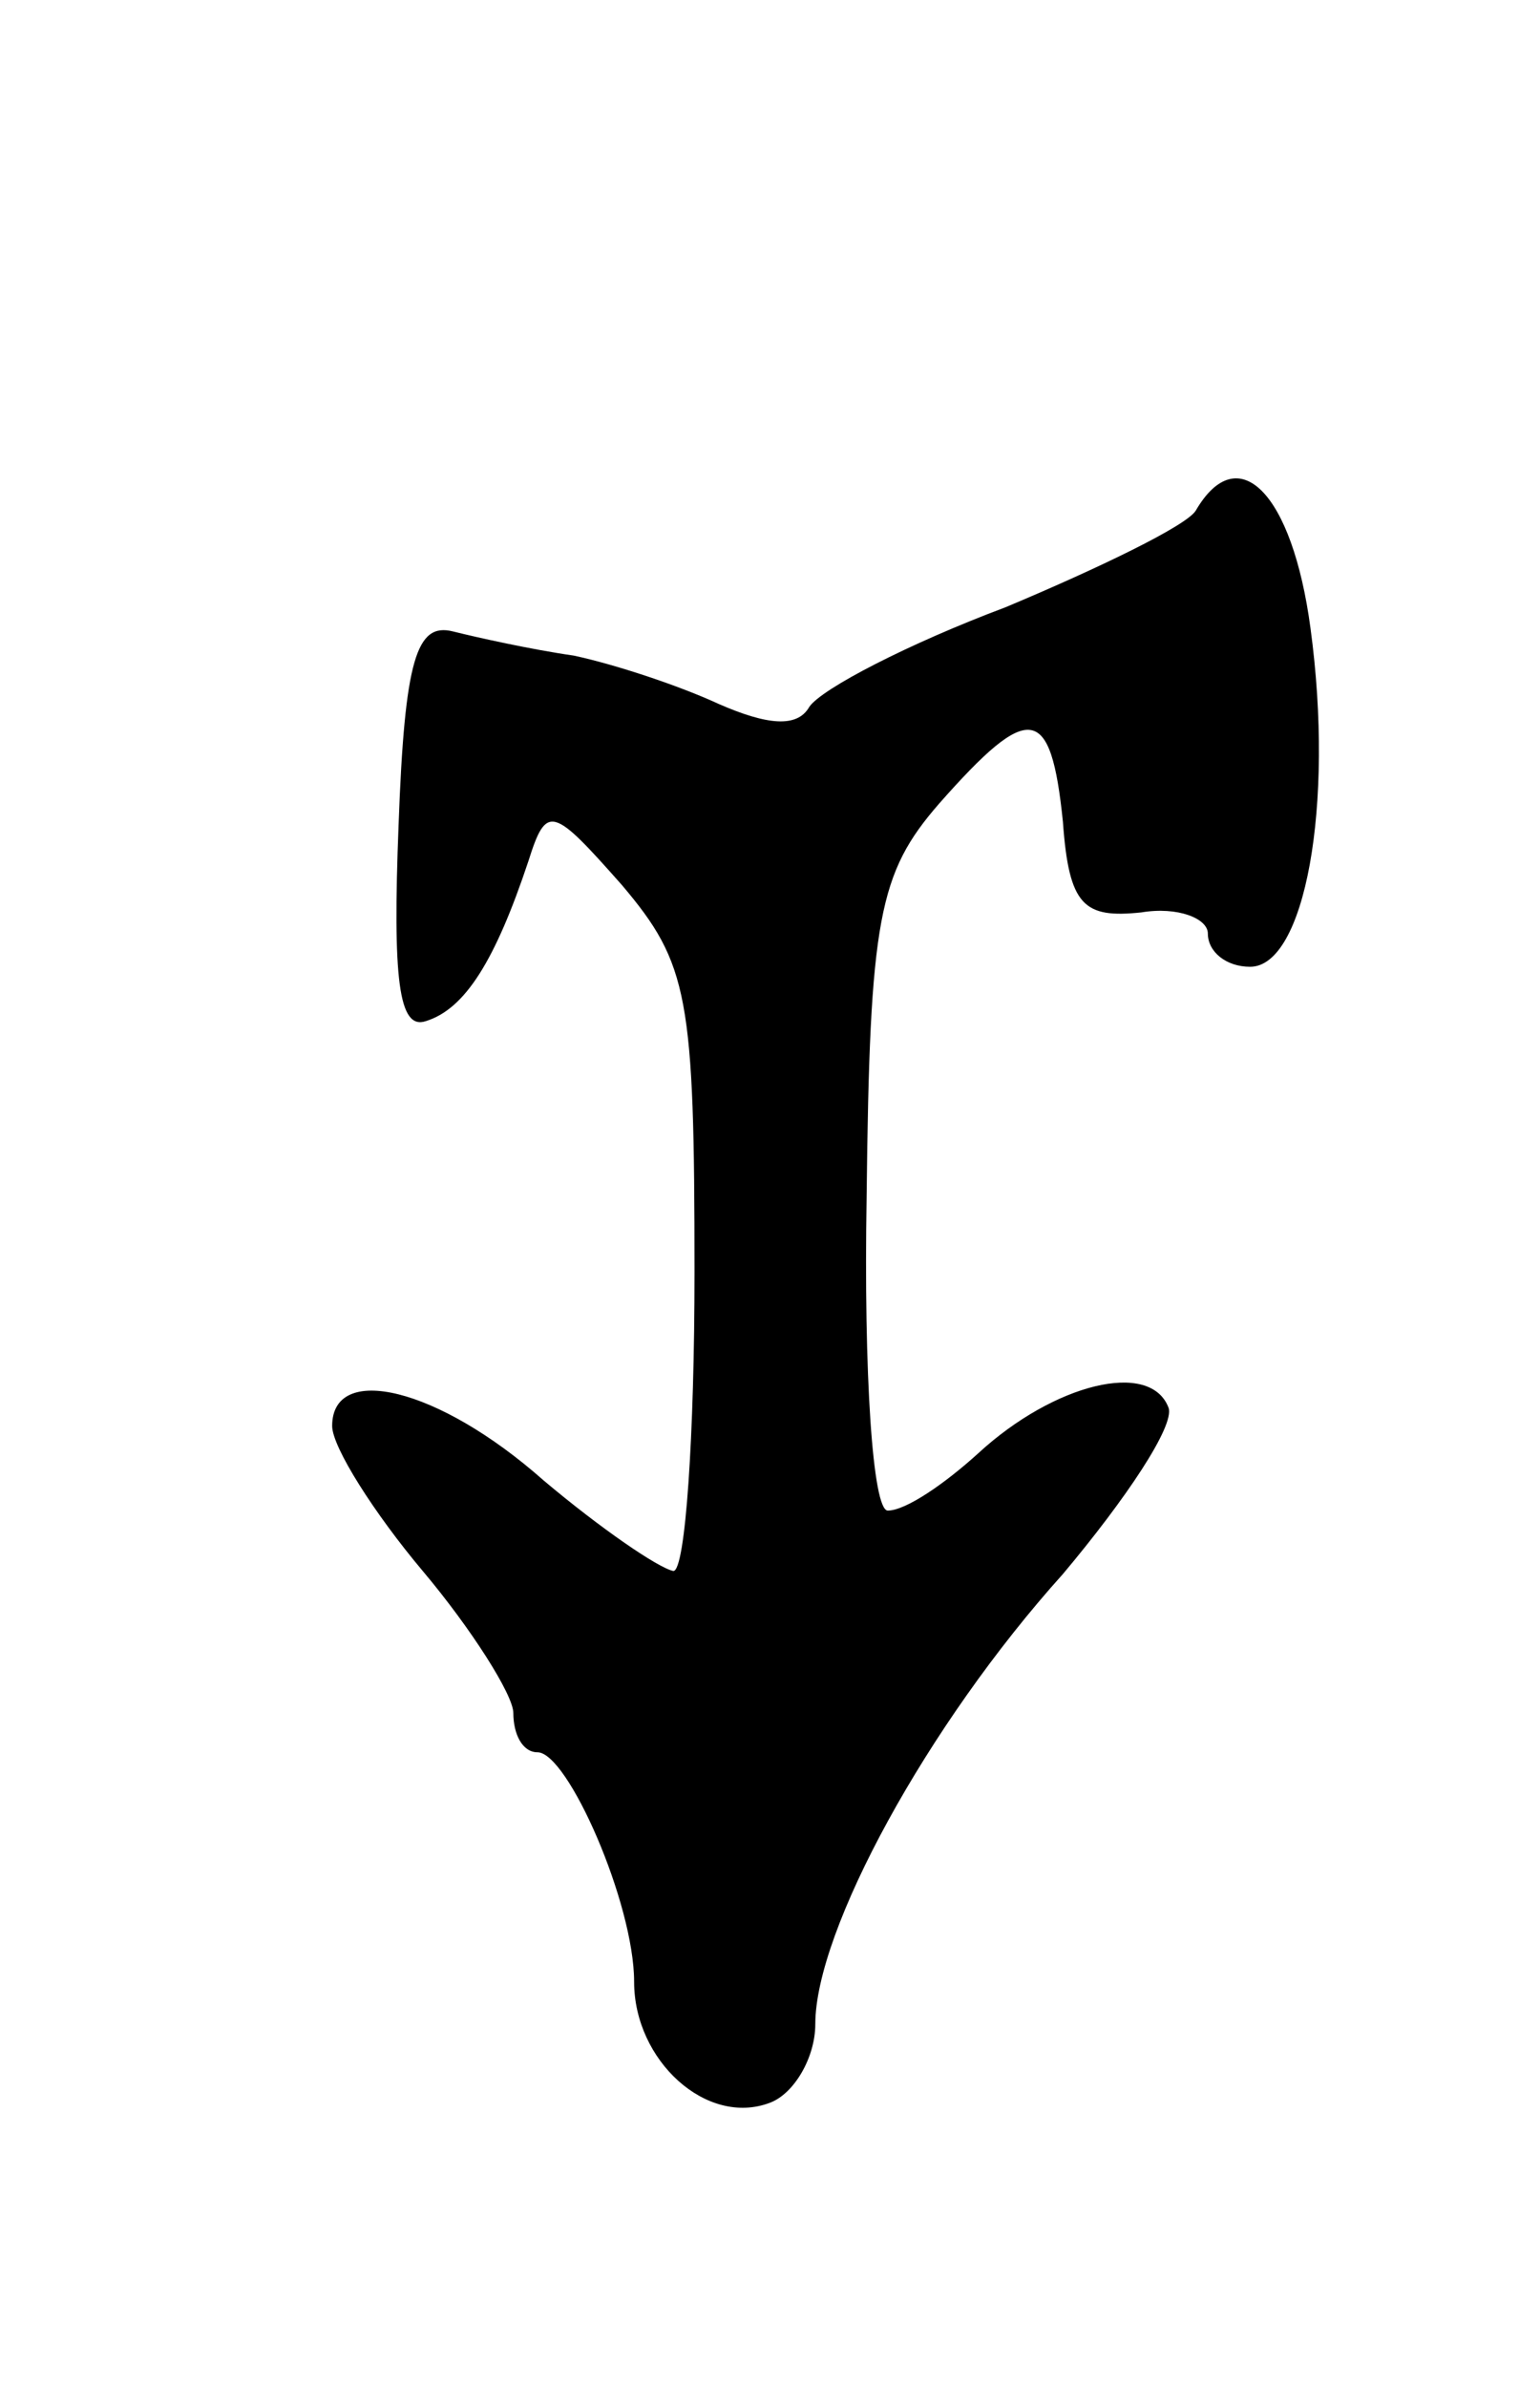 <svg version="1.0" xmlns="http://www.w3.org/2000/svg"
 width="51pt" height="79pt" viewBox="0 0 51 79"
 preserveAspectRatio="xMidYMid meet">
<g transform="translate(0,79) scale(0.1,-0.1)"
fill="#000000" stroke="none">
<path d="M396 621 c-3 -5 -32 -19 -63 -32 -32 -12 -61 -27 -65 -33 -4 -7 -14
-6 -30 1 -13 6 -34 13 -48 16 -14 2 -32 6 -40 8 -12 3 -16 -9 -18 -64 -2 -51
0 -68 9 -65 13 4 23 20 34 53 6 19 8 18 31 -8 22 -26 24 -37 24 -128 0 -54 -3
-99 -7 -99 -5 1 -24 14 -43 30 -35 31 -70 39 -70 18 0 -7 14 -29 30 -48 16
-19 30 -41 30 -47 0 -7 3 -13 8 -13 10 0 32 -50 32 -76 0 -26 24 -48 45 -40 8
3 15 15 15 26 0 31 37 99 82 149 21 25 37 49 35 55 -6 16 -38 8 -63 -15 -11
-10 -24 -19 -30 -19 -5 0 -8 45 -7 104 1 92 4 107 24 130 30 34 37 33 41 -6 2
-28 7 -32 26 -30 12 2 22 -2 22 -7 0 -6 6 -11 14 -11 18 0 28 53 20 112 -6 45
-24 63 -38 39z"/>
</g>
</svg>
